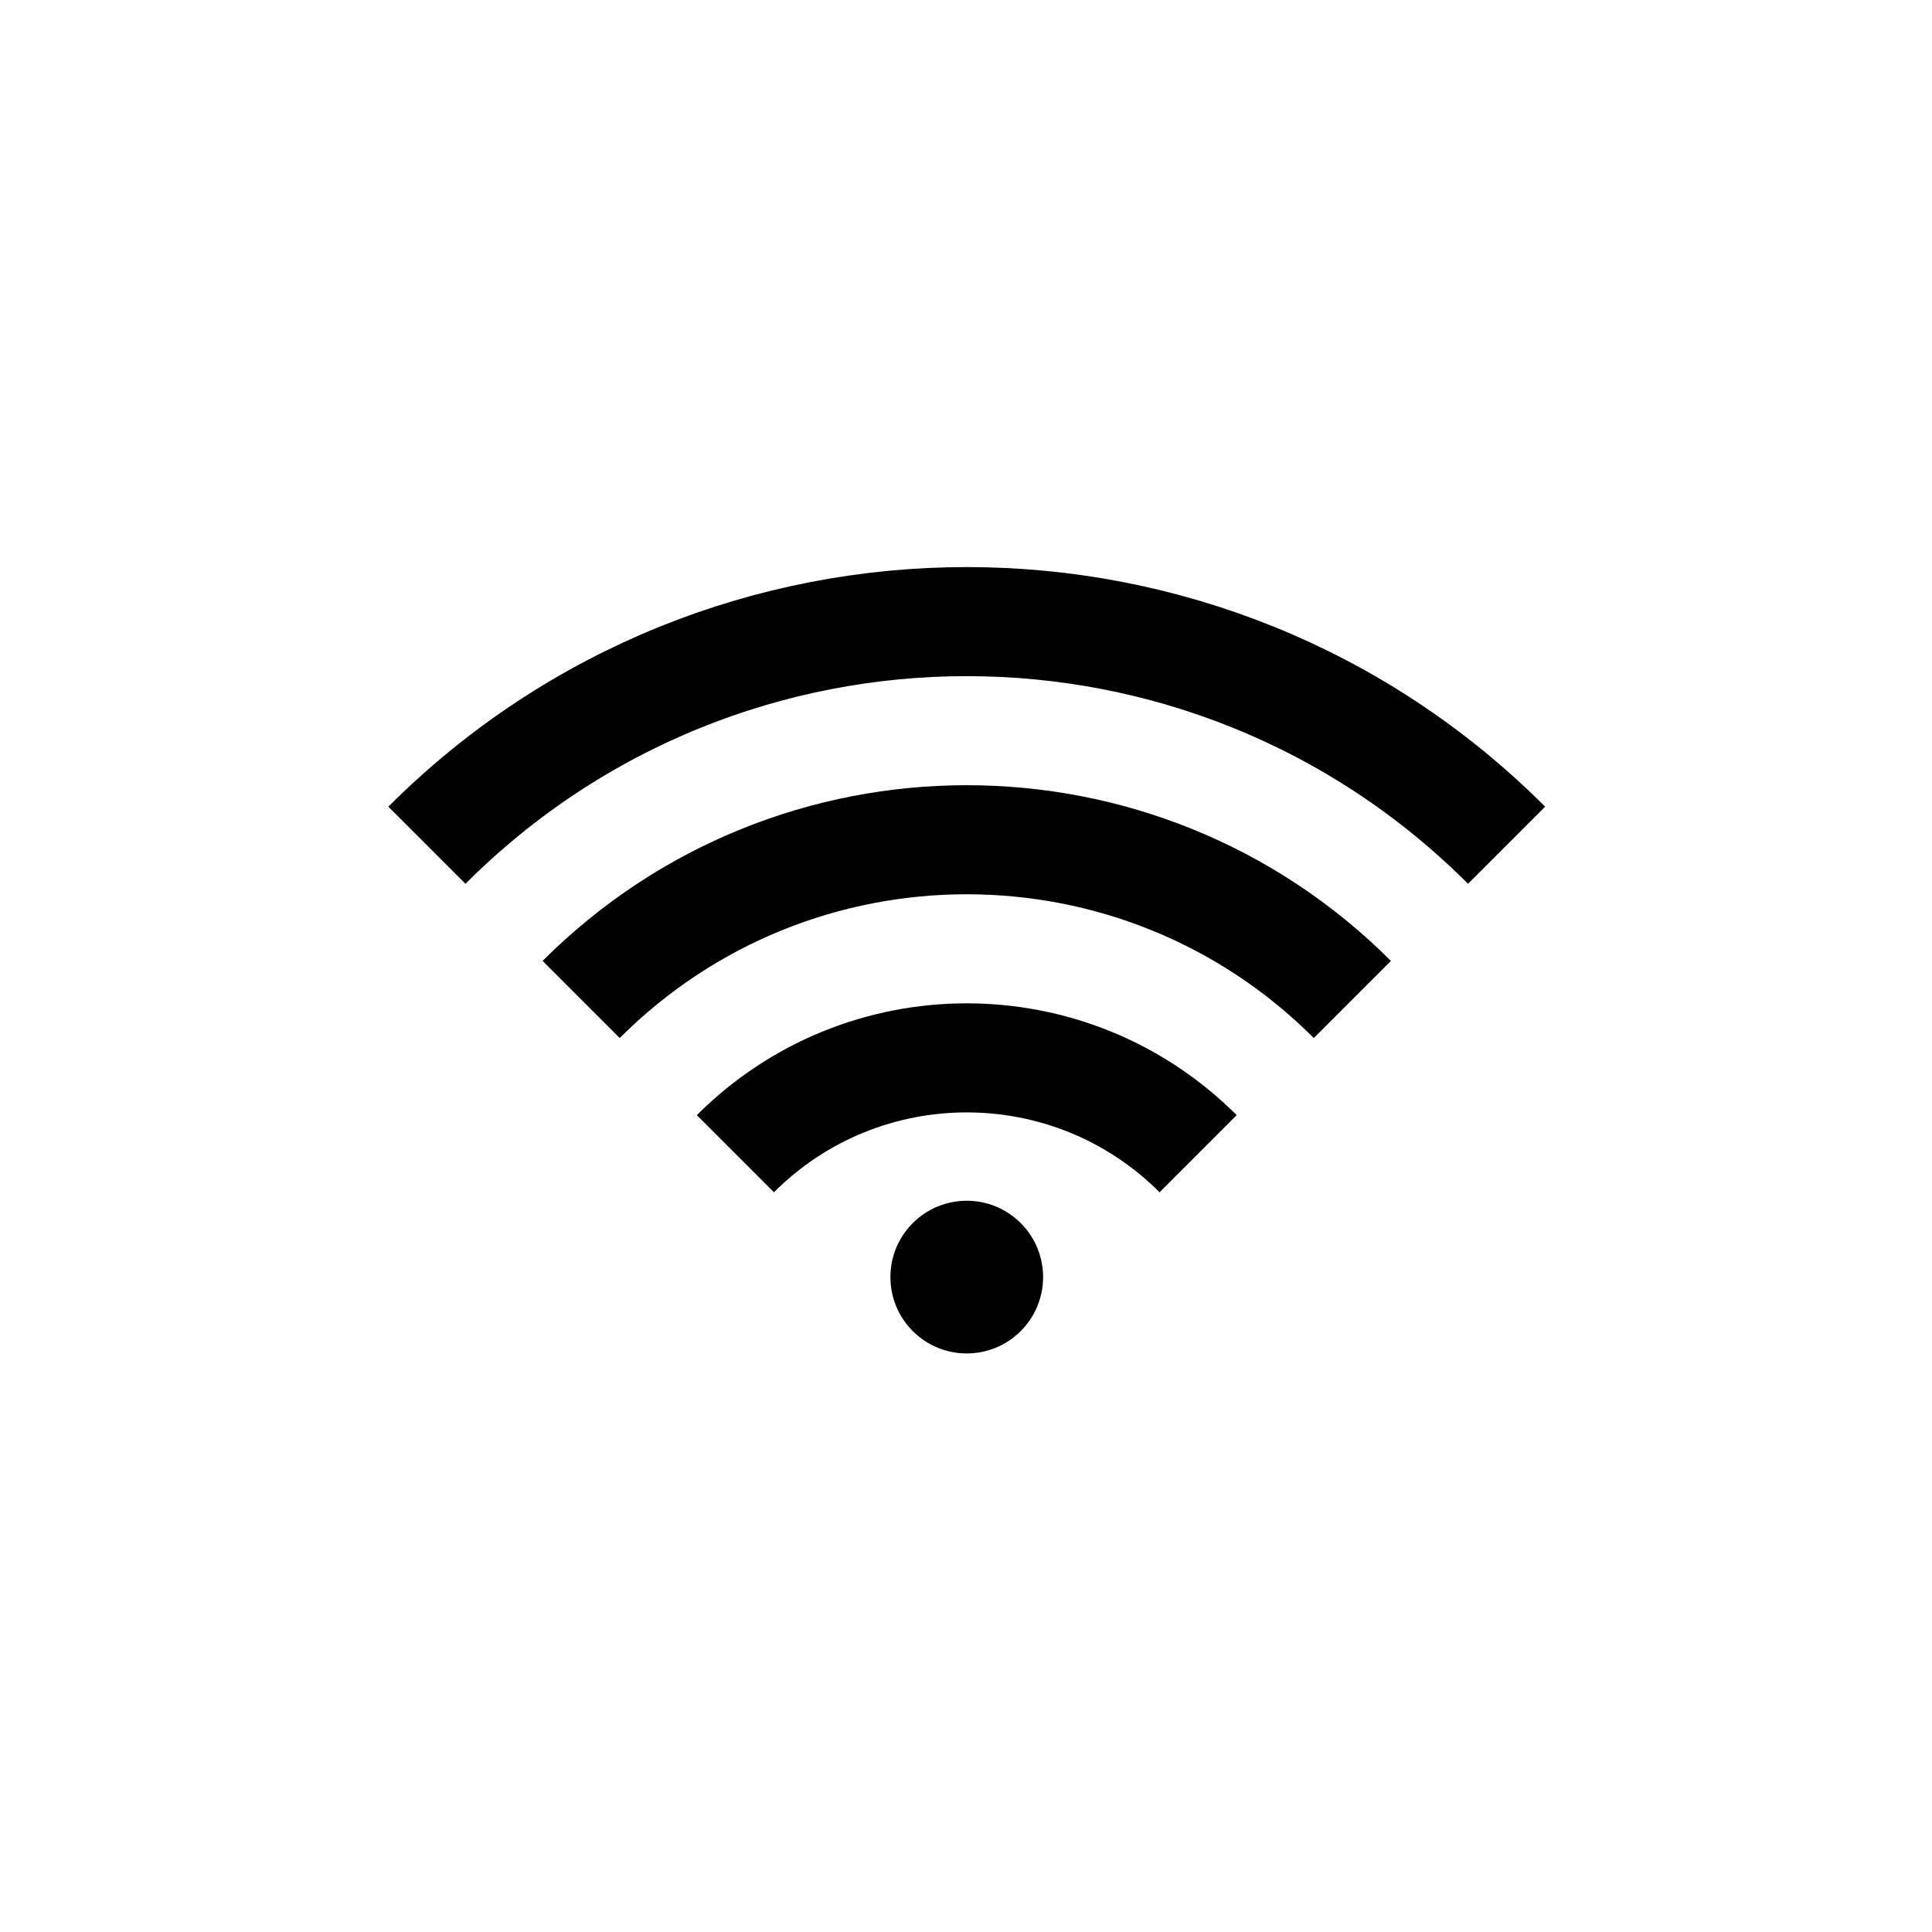 <?xml version="1.0" encoding="UTF-8"?>
<svg width="1240px" height="1240px" viewBox="0 0 1240 1240" version="1.1" xmlns="http://www.w3.org/2000/svg" xmlns:xlink="http://www.w3.org/1999/xlink">
    <!-- Generator: Sketch 52.5 (67469) - http://www.bohemiancoding.com/sketch -->
    <title>Artboard</title>
    <desc>Created with Sketch.</desc>
    <g id="Artboard" stroke="none" stroke-width="1" fill="none" fill-rule="evenodd">
        <g id="Group" transform="translate(620.482, 542.482) rotate(45) translate(-620.482, -542.482) translate(375.482, 297.482)">
            <path d="M490,140 C296.7,140 140,296.7 140,490" id="Oval" stroke="#000000" stroke-width="70"></path>
            <path d="M490,0 C219.38,0 0,219.38 0,490" id="Oval" stroke="#000000" stroke-width="70"></path>
            <path d="M490,280 C374.02,280 280,374.02 280,490" id="Oval" stroke="#000000" stroke-width="70"></path>
            <circle id="Oval" fill="#000000" cx="441" cy="441" r="49"></circle>
        </g>
    </g>
</svg>